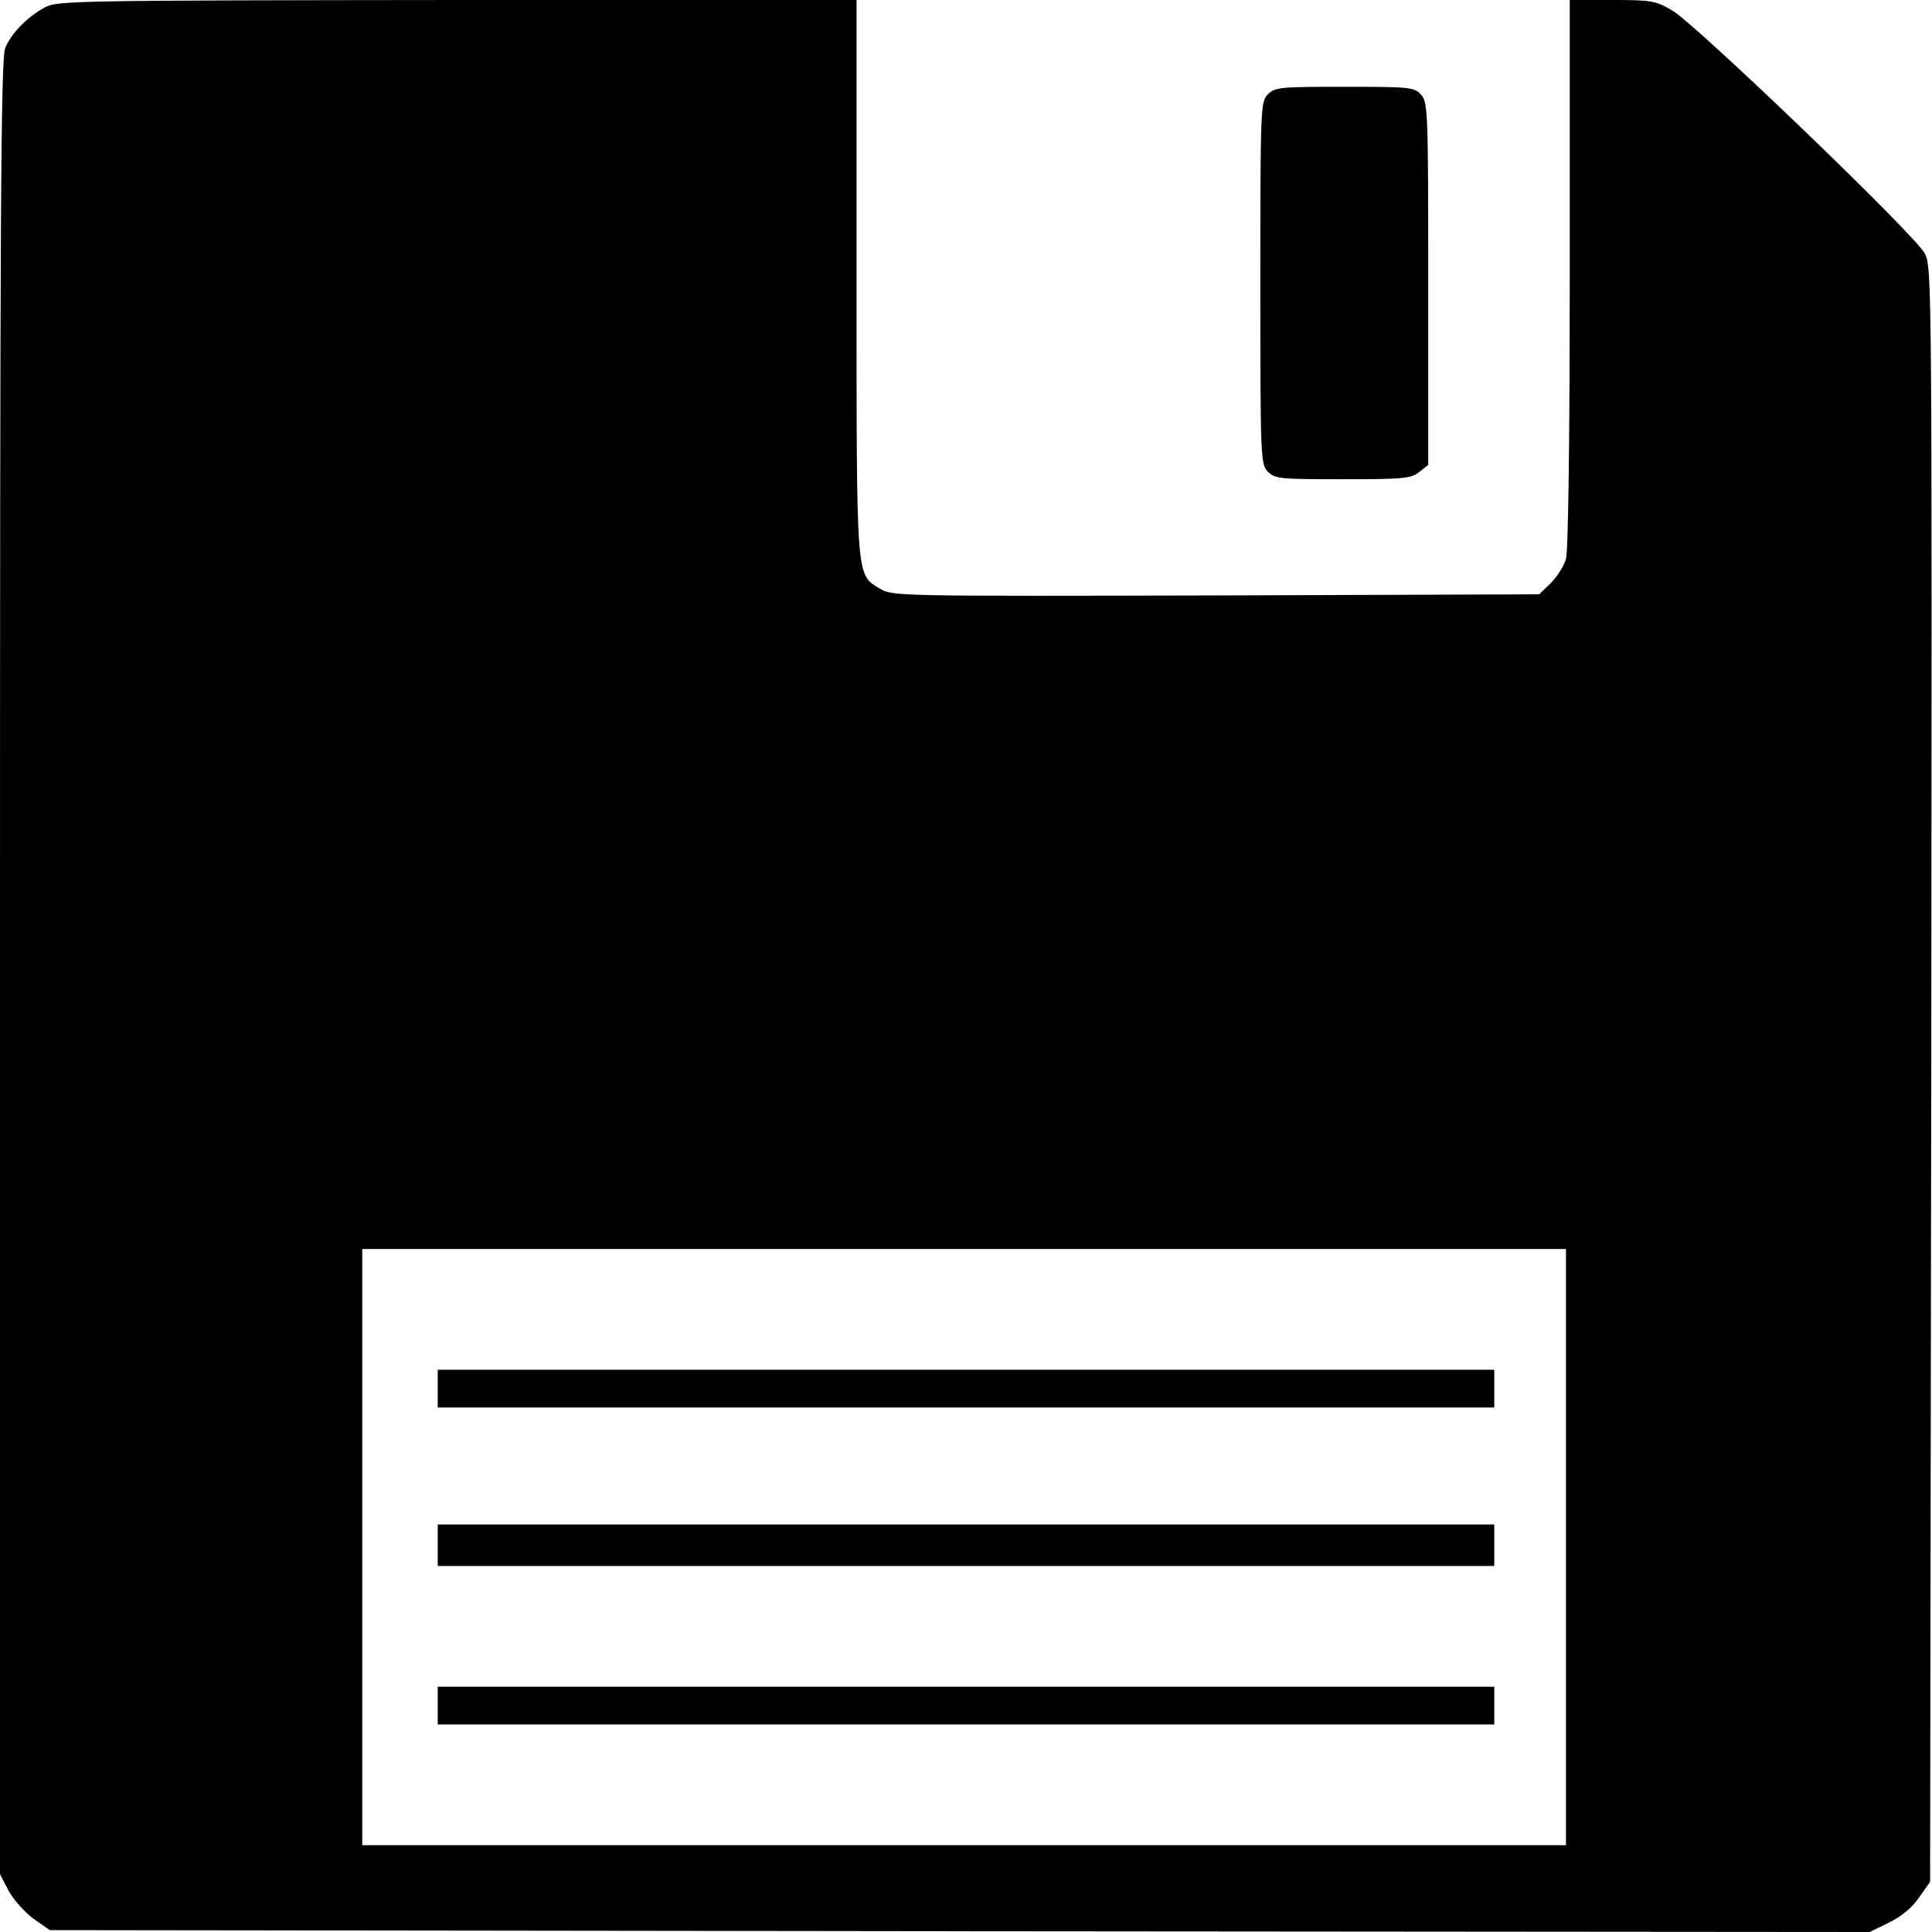 <?xml version="1.0" standalone="no"?>
<!DOCTYPE svg PUBLIC "-//W3C//DTD SVG 20010904//EN"
 "http://www.w3.org/TR/2001/REC-SVG-20010904/DTD/svg10.dtd">
<svg version="1.0" xmlns="http://www.w3.org/2000/svg"
 width="512pt" height="512pt" viewBox="0 0 512 512"
 preserveAspectRatio="xMidYMid meet">
<g transform="translate(0,512) scale(0.1,-0.1)"
fill="#000000" stroke="none">
<path d="M120 5101 c-47 -25 -90 -69 -106 -108 -12 -27 -14 -432 -14 -2436 l0
-2404 23 -44 c13 -24 43 -57 66 -74 l43 -30 2411 -3 2412 -2 51 25 c33 16 62
40 80 67 l29 41 3 2139 c2 2097 2 2139 -17 2176 -24 48 -605 606 -669 644 -44
26 -55 28 -159 28 l-113 0 0 -722 c0 -446 -4 -737 -10 -759 -5 -19 -24 -48
-41 -65 l-30 -29 -857 -3 c-846 -2 -857 -2 -890 18 -64 39 -62 14 -62 825 l0
735 -1057 0 c-1012 -1 -1060 -2 -1093 -19z m4030 -4081 l0 -790 -1595 0 -1595
0 0 790 0 790 1595 0 1595 0 0 -790z"/>
<path d="M1160 1440 l0 -50 1400 0 1400 0 0 50 0 50 -1400 0 -1400 0 0 -50z"/>
<path d="M1160 1025 l0 -55 1400 0 1400 0 0 55 0 55 -1400 0 -1400 0 0 -55z"/>
<path d="M1160 600 l0 -50 1400 0 1400 0 0 50 0 50 -1400 0 -1400 0 0 -50z"/>
<path d="M3360 4870 c-19 -19 -20 -33 -20 -500 0 -467 1 -481 20 -500 19 -19
33 -20 199 -20 161 0 181 2 202 19 l24 19 0 480 c0 458 -1 481 -19 501 -18 20
-29 21 -203 21 -170 0 -184 -1 -203 -20z"/>
</g>
</svg>
